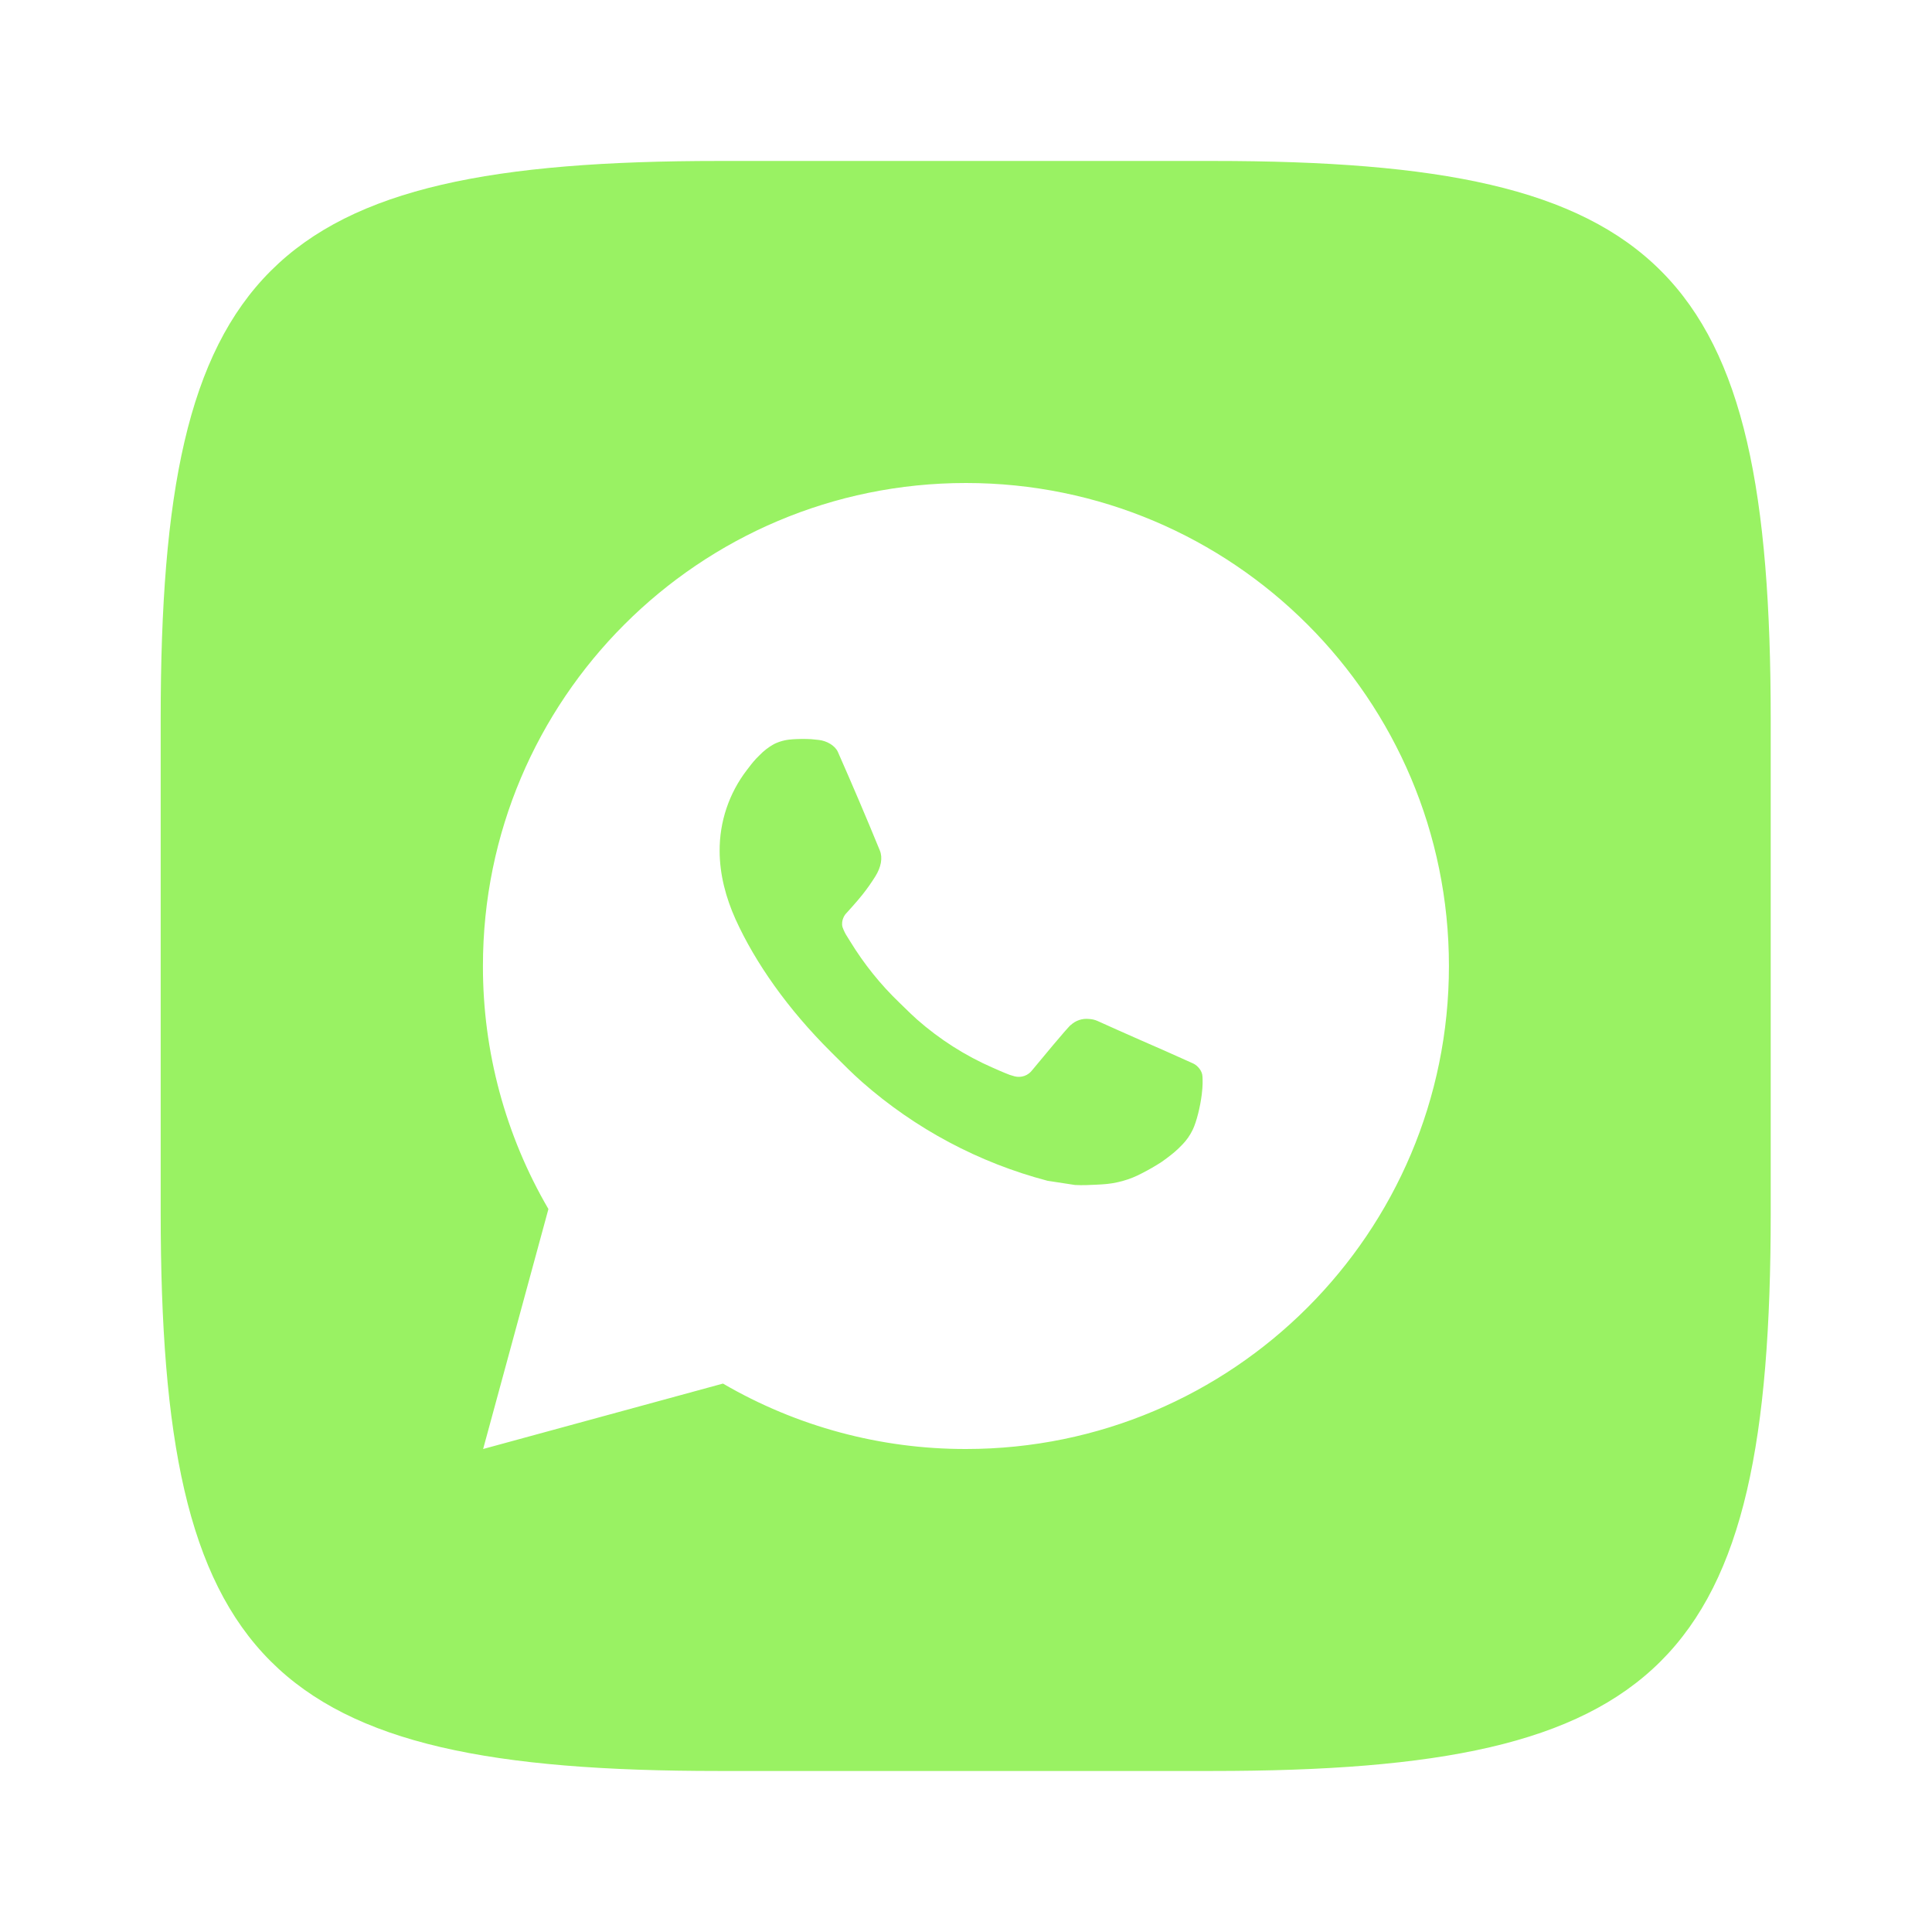 <svg width="29" height="29" viewBox="0 0 29 29" fill="none" xmlns="http://www.w3.org/2000/svg">
<g id="&#208;&#161;&#208;&#190;&#209;&#134;&#209;&#129;&#208;&#181;&#209;&#130;&#208;&#184;">
<path id="Subtract" fill-rule="evenodd" clip-rule="evenodd" d="M10.794 2.416H18.209C24.98 2.416 26.579 4.027 26.579 10.798V18.213C26.579 24.984 24.967 26.583 18.197 26.583H10.782C4.011 26.583 2.412 24.971 2.412 18.201V10.786C2.412 4.027 4.023 2.416 10.794 2.416ZM8.232 18.148L7.252 21.75L10.852 20.768C11.959 21.413 13.218 21.752 14.499 21.75C18.503 21.75 21.749 18.505 21.749 14.5C21.749 10.496 18.503 7.25 14.499 7.25C10.495 7.25 7.249 10.496 7.249 14.5C7.247 15.782 7.586 17.041 8.232 18.148ZM11.614 11.171C11.698 11.129 11.789 11.104 11.883 11.099V11.098C11.98 11.091 12.078 11.09 12.175 11.095C12.214 11.098 12.253 11.102 12.292 11.107C12.408 11.12 12.534 11.19 12.577 11.287C12.793 11.777 13.004 12.271 13.207 12.767C13.252 12.876 13.225 13.018 13.139 13.155C13.08 13.249 13.017 13.339 12.948 13.426C12.867 13.53 12.69 13.723 12.69 13.723C12.69 13.723 12.619 13.809 12.646 13.915C12.665 13.968 12.689 14.018 12.72 14.064L12.763 14.133C12.969 14.47 13.217 14.779 13.502 15.052C13.526 15.075 13.549 15.098 13.572 15.12C13.636 15.182 13.699 15.245 13.765 15.303C14.105 15.602 14.489 15.847 14.904 16.028L14.907 16.029C14.925 16.037 14.941 16.044 14.955 16.05C14.992 16.067 15.026 16.082 15.09 16.108C15.135 16.128 15.181 16.144 15.229 16.156C15.277 16.169 15.329 16.166 15.376 16.15C15.424 16.133 15.465 16.102 15.495 16.062C16.02 15.427 16.068 15.386 16.072 15.386V15.387C16.108 15.353 16.151 15.327 16.199 15.311C16.246 15.295 16.296 15.29 16.346 15.295C16.39 15.297 16.433 15.307 16.474 15.325C16.859 15.5 17.49 15.775 17.49 15.775L17.912 15.964C17.982 15.998 18.047 16.079 18.049 16.156C18.05 16.159 18.05 16.162 18.05 16.165C18.052 16.214 18.056 16.291 18.039 16.427C18.016 16.614 17.96 16.84 17.903 16.958C17.863 17.041 17.811 17.115 17.751 17.177C17.67 17.262 17.61 17.313 17.512 17.386C17.452 17.431 17.421 17.451 17.421 17.451C17.331 17.508 17.238 17.562 17.143 17.61C16.957 17.71 16.75 17.767 16.539 17.778C16.516 17.779 16.492 17.78 16.469 17.782C16.358 17.788 16.247 17.793 16.136 17.787L15.724 17.724C14.693 17.453 13.74 16.945 12.94 16.241C12.803 16.12 12.675 15.992 12.545 15.862C12.52 15.837 12.495 15.812 12.47 15.787C11.825 15.146 11.338 14.453 11.041 13.799C10.896 13.476 10.803 13.13 10.802 12.775C10.799 12.335 10.943 11.907 11.211 11.558C11.219 11.548 11.227 11.537 11.235 11.527C11.28 11.468 11.327 11.406 11.401 11.336C11.463 11.271 11.535 11.216 11.614 11.171Z" fill="#99F263"/>
</g>
</svg>
